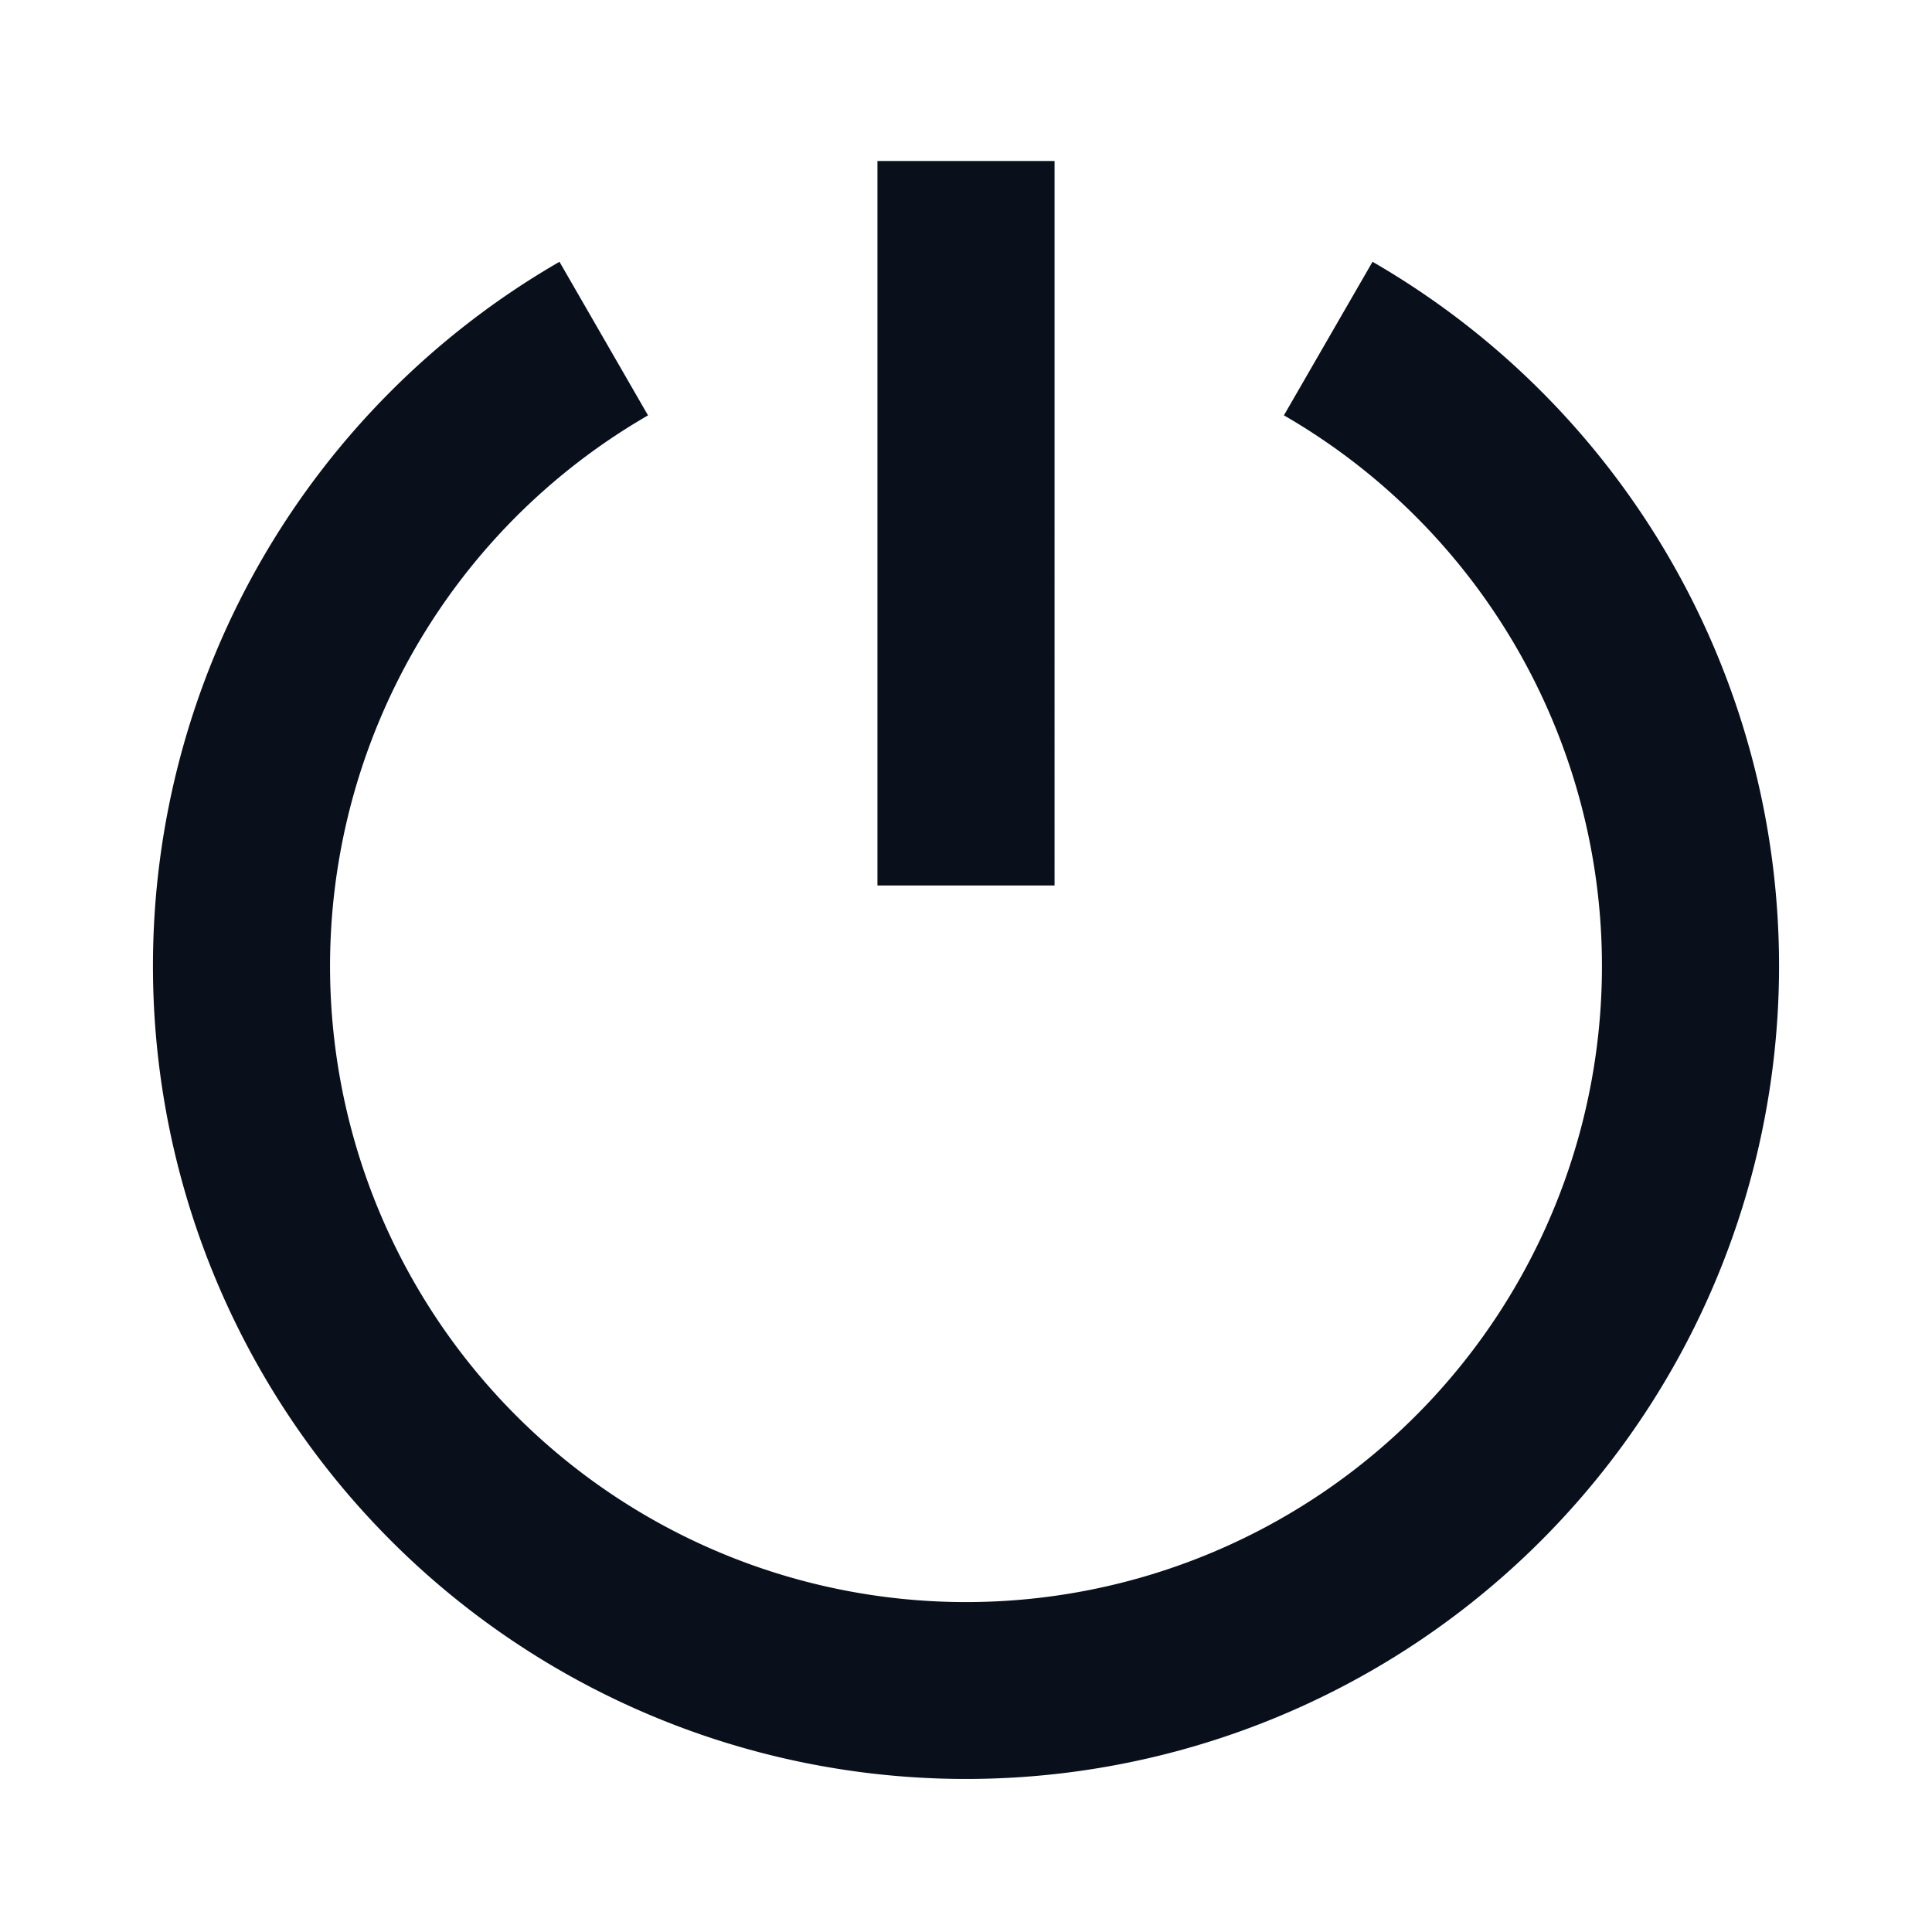 <svg
  xmlns="http://www.w3.org/2000/svg"
  width="12"
  height="12"
  fill="none"
  viewBox="0 0 12 12"
>
  <path
    fill="#09101C"
    fill-rule="evenodd"
    d="M5.45 1v4.5h1.1V1h-1.1Zm2.525 1.58a3.95 3.95 0 1 1-3.95 0l-.55-.954a5.05 5.05 0 1 0 5.05 0l-.55.953Z"
    clip-rule="evenodd"
  />
</svg>
